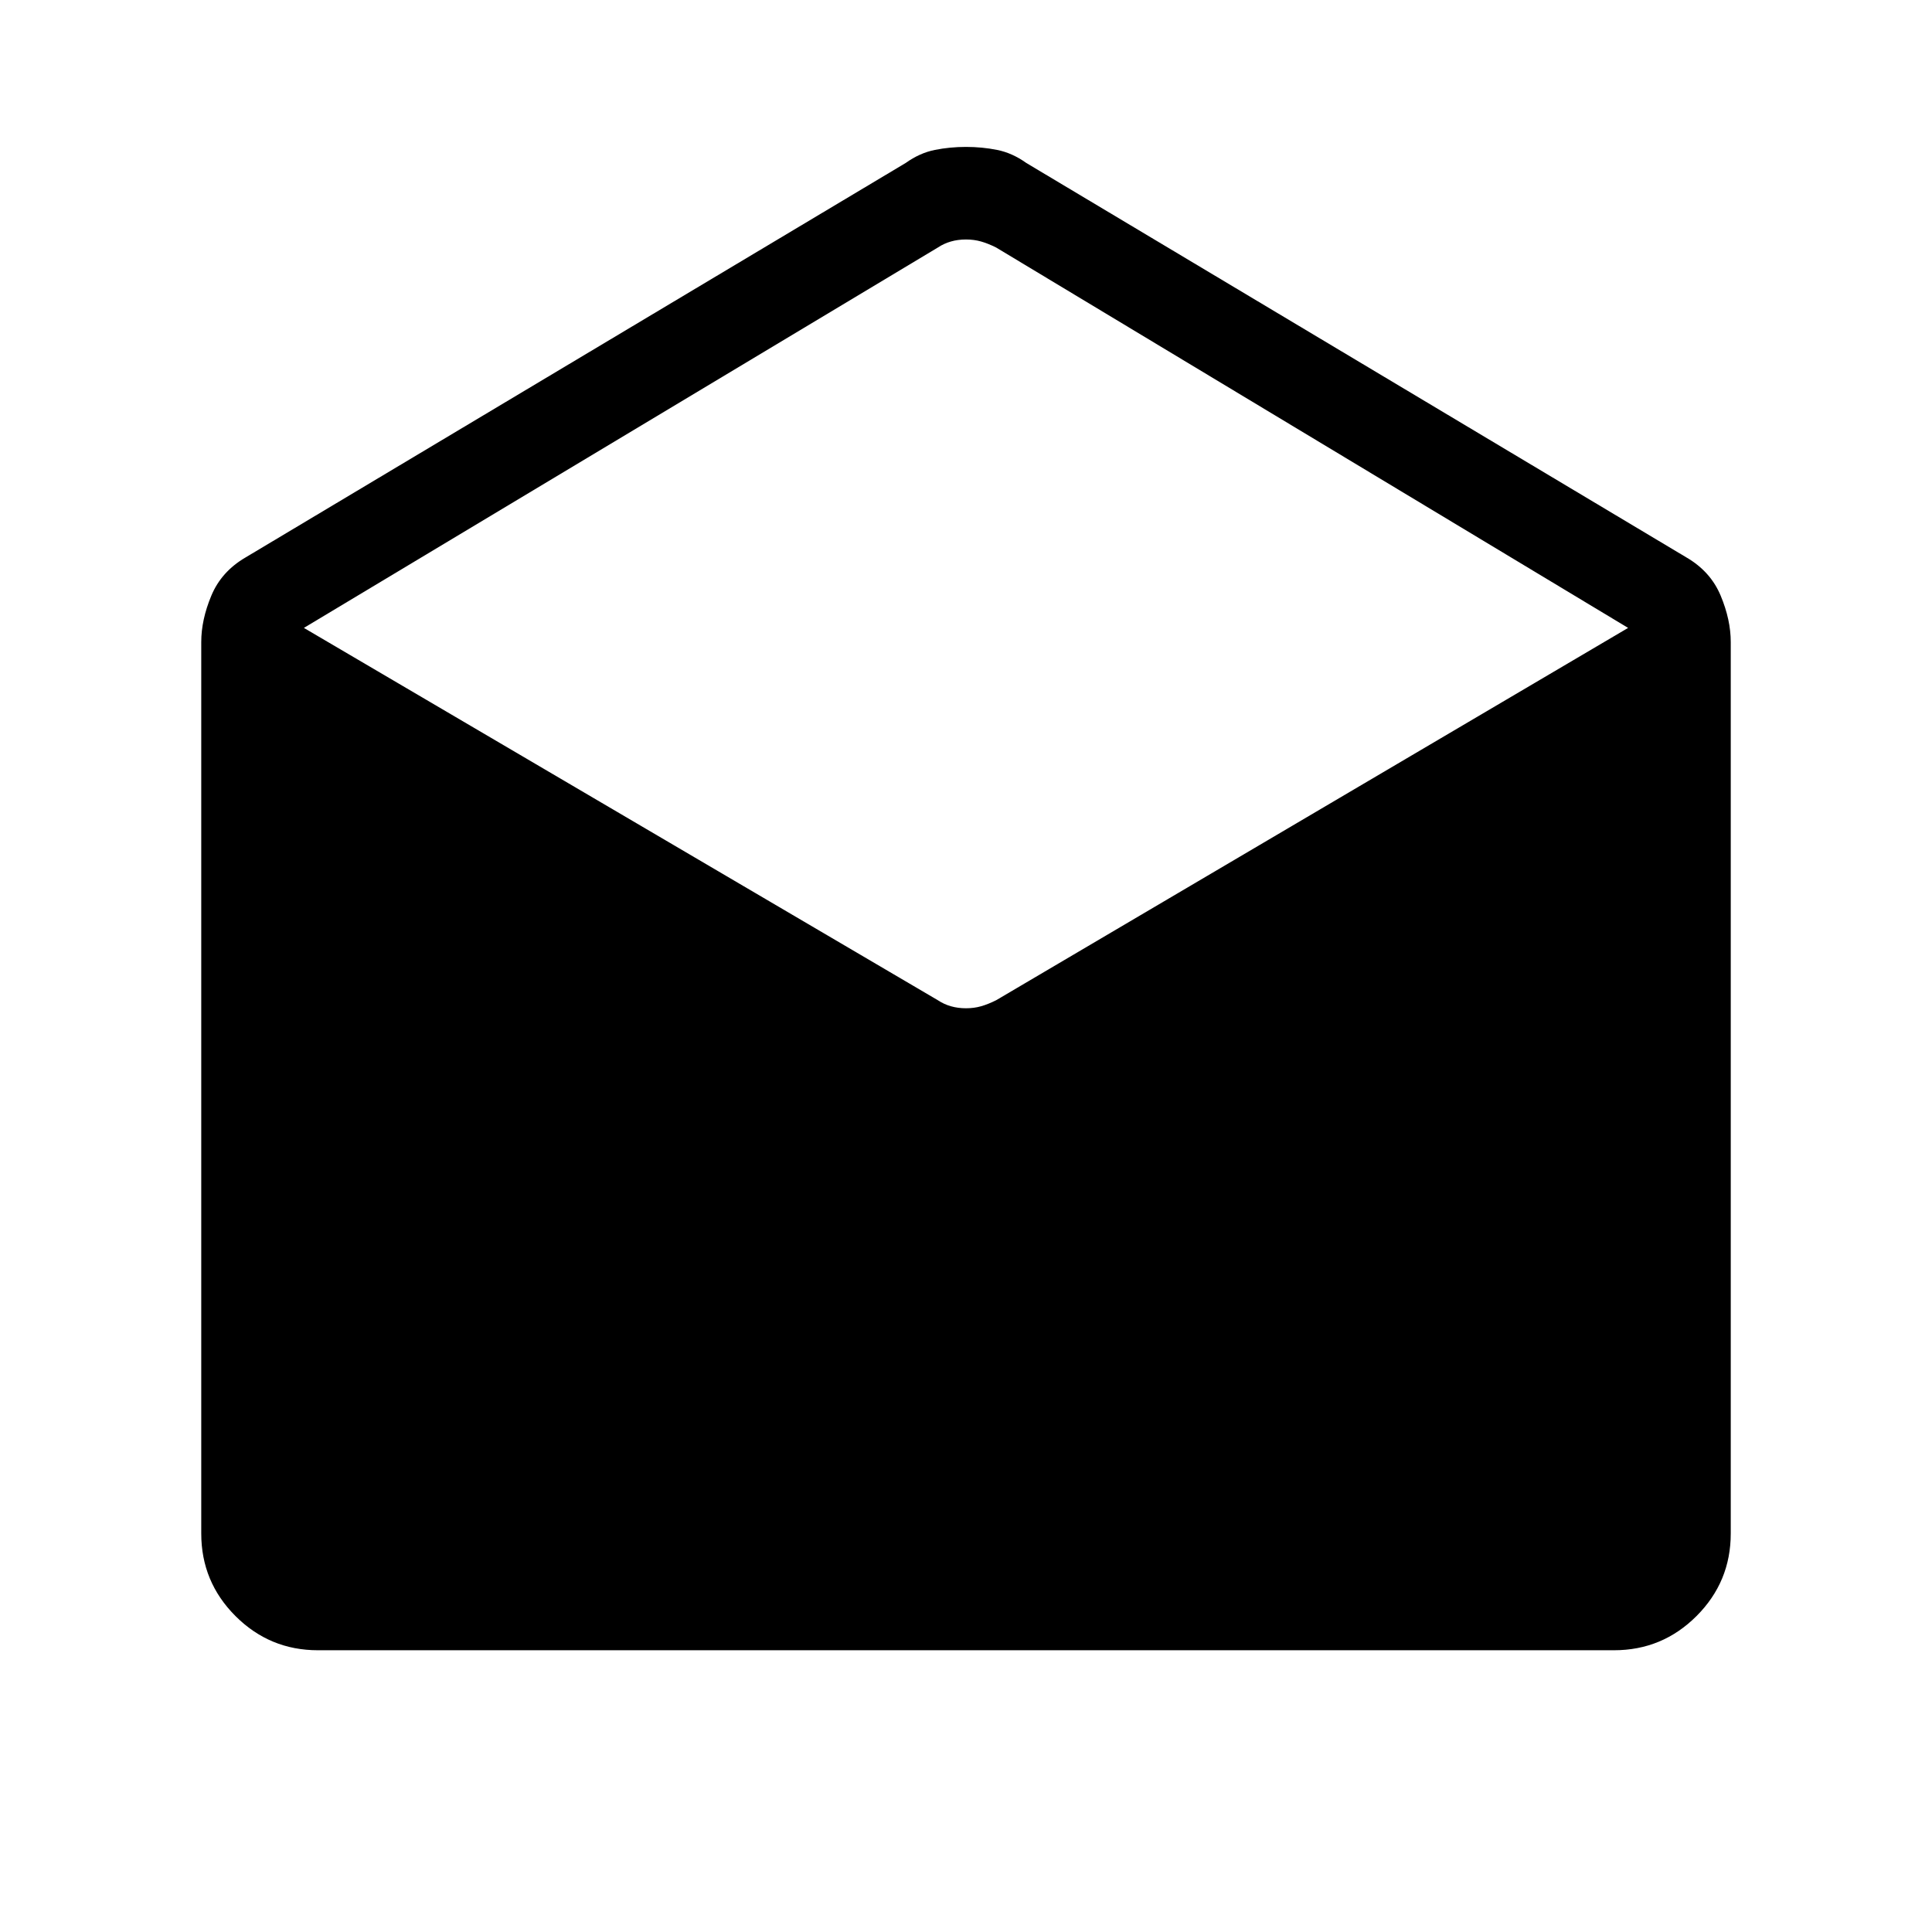<svg xmlns="http://www.w3.org/2000/svg" width="48" height="48"><path d="M7.9 41q-1.2 0-2.05-.85Q5 39.3 5 38.1V15.95q0-.55.25-1.15.25-.6.85-.95l16.4-9.8q.35-.25.725-.325.375-.075.775-.075t.775.075q.375.075.725.325l16.4 9.8q.6.35.85.95t.25 1.15V38.1q0 1.2-.85 2.05-.85.85-2.05.85zM24 25.05q.2 0 .375-.05t.375-.15l15.7-9.25-15.7-9.45q-.2-.1-.375-.15-.175-.05-.375-.05t-.375.05q-.175.05-.325.15L7.55 15.6l15.75 9.25q.15.1.325.15.175.05.375.05z"/></svg>